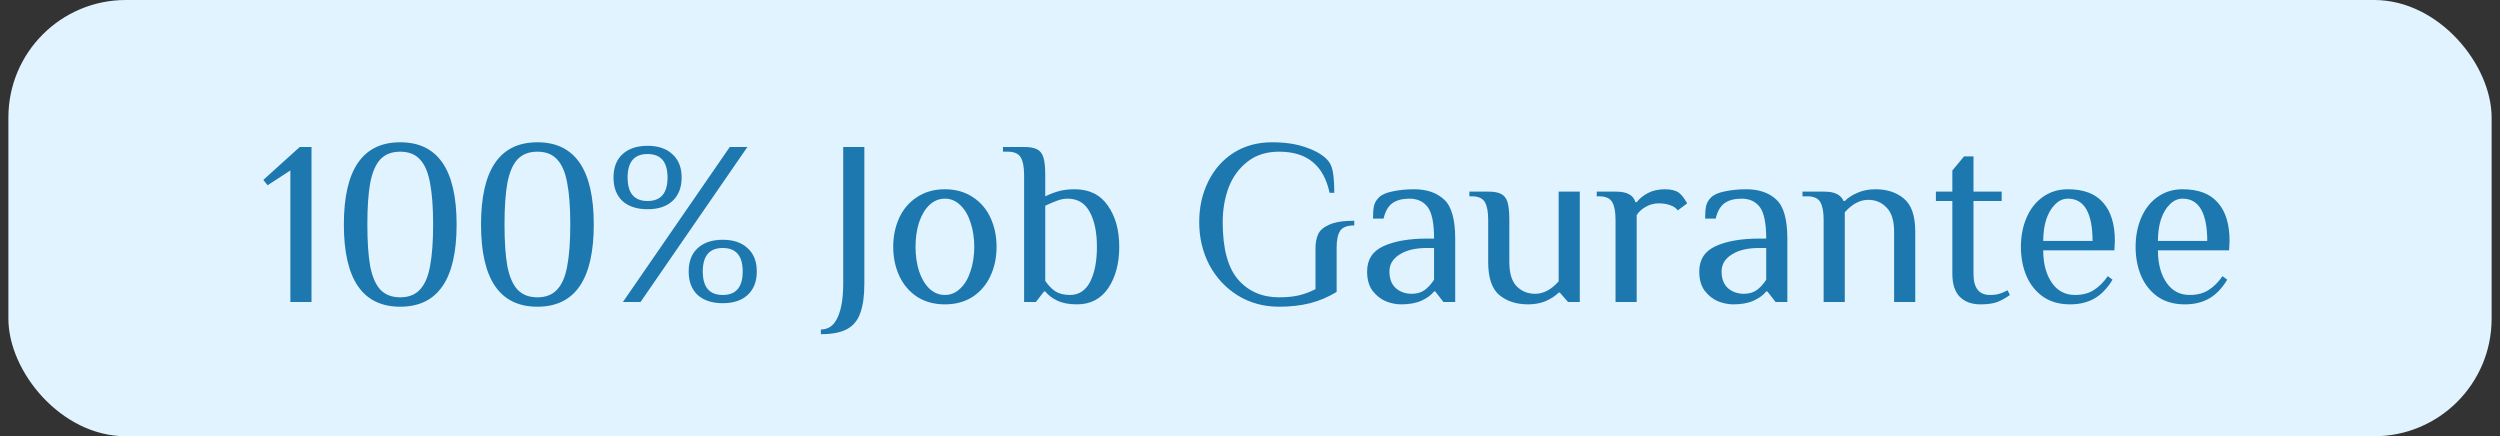 <svg width="149" height="26" viewBox="0 0 149 26" fill="none" xmlns="http://www.w3.org/2000/svg">
<rect x="0" y="0" width="149" height="26" fill="#333333" stroke="none"/>
<rect x="0.5" width="148" height="26" rx="7" fill="#E0F3FF"/>
<path d="M17.306 10.16L15.948 11.042L15.696 10.72L17.866 8.76H18.566V18H17.306V10.16ZM23.854 18.28C21.614 18.28 20.494 16.647 20.494 13.38C20.494 10.113 21.614 8.48 23.854 8.48C26.094 8.48 27.214 10.113 27.214 13.38C27.214 16.647 26.094 18.28 23.854 18.28ZM23.854 17.72C24.358 17.72 24.75 17.566 25.03 17.258C25.319 16.95 25.52 16.483 25.632 15.858C25.753 15.223 25.814 14.397 25.814 13.38C25.814 12.363 25.753 11.541 25.632 10.916C25.52 10.281 25.319 9.81 25.03 9.502C24.75 9.194 24.358 9.04 23.854 9.04C23.35 9.04 22.953 9.194 22.664 9.502C22.384 9.81 22.183 10.281 22.062 10.916C21.95 11.541 21.894 12.363 21.894 13.38C21.894 14.397 21.95 15.223 22.062 15.858C22.183 16.483 22.384 16.95 22.664 17.258C22.953 17.566 23.35 17.72 23.854 17.72ZM32.029 18.28C29.789 18.28 28.669 16.647 28.669 13.38C28.669 10.113 29.789 8.48 32.029 8.48C34.269 8.48 35.389 10.113 35.389 13.38C35.389 16.647 34.269 18.28 32.029 18.28ZM32.029 17.72C32.533 17.72 32.925 17.566 33.205 17.258C33.495 16.95 33.695 16.483 33.807 15.858C33.929 15.223 33.989 14.397 33.989 13.38C33.989 12.363 33.929 11.541 33.807 10.916C33.695 10.281 33.495 9.81 33.205 9.502C32.925 9.194 32.533 9.04 32.029 9.04C31.525 9.04 31.129 9.194 30.839 9.502C30.559 9.81 30.359 10.281 30.237 10.916C30.125 11.541 30.069 12.363 30.069 13.38C30.069 14.397 30.125 15.223 30.237 15.858C30.359 16.483 30.559 16.95 30.839 17.258C31.129 17.566 31.525 17.72 32.029 17.72ZM38.595 12.47C37.961 12.47 37.461 12.307 37.097 11.98C36.742 11.644 36.565 11.177 36.565 10.58C36.565 9.983 36.742 9.521 37.097 9.194C37.461 8.858 37.961 8.69 38.595 8.69C39.23 8.69 39.724 8.858 40.079 9.194C40.443 9.521 40.625 9.983 40.625 10.58C40.625 11.177 40.443 11.644 40.079 11.98C39.724 12.307 39.23 12.47 38.595 12.47ZM38.595 11.98C39.389 11.98 39.785 11.513 39.785 10.58C39.785 9.647 39.389 9.18 38.595 9.18C37.802 9.18 37.405 9.647 37.405 10.58C37.405 11.513 37.802 11.98 38.595 11.98ZM43.075 18.07C42.441 18.07 41.941 17.907 41.577 17.58C41.222 17.244 41.045 16.777 41.045 16.18C41.045 15.583 41.222 15.121 41.577 14.794C41.941 14.458 42.441 14.29 43.075 14.29C43.71 14.29 44.205 14.458 44.559 14.794C44.923 15.121 45.105 15.583 45.105 16.18C45.105 16.777 44.923 17.244 44.559 17.58C44.205 17.907 43.71 18.07 43.075 18.07ZM43.075 17.58C43.868 17.58 44.265 17.113 44.265 16.18C44.265 15.247 43.868 14.78 43.075 14.78C42.282 14.78 41.885 15.247 41.885 16.18C41.885 17.113 42.282 17.58 43.075 17.58ZM43.495 8.76H44.545L38.175 18H37.125L43.495 8.76ZM48.925 19.638C49.373 19.638 49.704 19.4 49.919 18.924C50.143 18.448 50.255 17.776 50.255 16.908V8.76H51.515V16.908C51.515 17.636 51.435 18.215 51.277 18.644C51.127 19.083 50.866 19.405 50.493 19.61C50.119 19.815 49.597 19.918 48.925 19.918V19.638ZM56.316 18.14C55.681 18.14 55.13 17.991 54.663 17.692C54.197 17.384 53.842 16.969 53.599 16.446C53.357 15.923 53.236 15.345 53.236 14.71C53.236 14.075 53.357 13.497 53.599 12.974C53.842 12.451 54.197 12.041 54.663 11.742C55.13 11.434 55.681 11.28 56.316 11.28C56.95 11.28 57.501 11.434 57.968 11.742C58.434 12.041 58.789 12.451 59.032 12.974C59.274 13.497 59.395 14.075 59.395 14.71C59.395 15.345 59.274 15.923 59.032 16.446C58.789 16.969 58.434 17.384 57.968 17.692C57.501 17.991 56.95 18.14 56.316 18.14ZM56.316 17.58C56.661 17.58 56.964 17.454 57.225 17.202C57.496 16.95 57.702 16.605 57.842 16.166C57.991 15.727 58.066 15.242 58.066 14.71C58.066 14.178 57.991 13.693 57.842 13.254C57.702 12.815 57.496 12.47 57.225 12.218C56.964 11.966 56.661 11.84 56.316 11.84C55.97 11.84 55.662 11.966 55.392 12.218C55.13 12.47 54.925 12.815 54.776 13.254C54.636 13.693 54.566 14.178 54.566 14.71C54.566 15.242 54.636 15.727 54.776 16.166C54.925 16.605 55.13 16.95 55.392 17.202C55.662 17.454 55.97 17.58 56.316 17.58ZM64.187 18.14C63.711 18.14 63.319 18.065 63.011 17.916C62.703 17.767 62.465 17.585 62.297 17.37H62.227L61.737 18H61.037V10.44C61.037 9.964 60.972 9.614 60.841 9.39C60.711 9.157 60.449 9.04 60.057 9.04H59.777V8.76H61.037C61.383 8.76 61.639 8.807 61.807 8.9C61.985 8.984 62.111 9.143 62.185 9.376C62.26 9.609 62.297 9.964 62.297 10.44V11.7C62.568 11.569 62.839 11.467 63.109 11.392C63.38 11.317 63.693 11.28 64.047 11.28C64.915 11.28 65.573 11.602 66.021 12.246C66.479 12.89 66.707 13.711 66.707 14.71C66.707 15.699 66.488 16.521 66.049 17.174C65.611 17.818 64.99 18.14 64.187 18.14ZM63.767 17.58C64.299 17.58 64.701 17.319 64.971 16.796C65.242 16.264 65.377 15.569 65.377 14.71C65.377 13.842 65.233 13.147 64.943 12.624C64.663 12.101 64.225 11.84 63.627 11.84C63.431 11.84 63.231 11.877 63.025 11.952C62.82 12.027 62.577 12.129 62.297 12.26V16.74C62.465 16.992 62.661 17.197 62.885 17.356C63.119 17.505 63.413 17.58 63.767 17.58ZM76.233 18.28C75.319 18.28 74.497 18.056 73.769 17.608C73.051 17.16 72.486 16.553 72.075 15.788C71.674 15.013 71.473 14.164 71.473 13.24C71.473 12.353 71.651 11.551 72.005 10.832C72.36 10.104 72.864 9.53 73.517 9.11C74.18 8.69 74.945 8.48 75.813 8.48C76.616 8.48 77.307 8.587 77.885 8.802C78.473 9.007 78.903 9.273 79.173 9.6C79.323 9.787 79.416 10.034 79.453 10.342C79.5 10.65 79.523 11.033 79.523 11.49H79.243C79.066 10.669 78.73 10.057 78.235 9.656C77.741 9.245 77.073 9.04 76.233 9.04C75.477 9.04 74.847 9.241 74.343 9.642C73.839 10.034 73.466 10.547 73.223 11.182C72.99 11.817 72.873 12.503 72.873 13.24C72.873 14.817 73.181 15.961 73.797 16.67C74.413 17.37 75.225 17.72 76.233 17.72C76.709 17.72 77.115 17.678 77.451 17.594C77.787 17.51 78.105 17.389 78.403 17.23V14.794C78.403 14.477 78.455 14.201 78.557 13.968C78.66 13.735 78.879 13.543 79.215 13.394C79.561 13.235 80.06 13.156 80.713 13.156V13.436C80.293 13.436 80.013 13.543 79.873 13.758C79.733 13.973 79.663 14.309 79.663 14.766V17.398C79.159 17.706 78.632 17.93 78.081 18.07C77.531 18.21 76.915 18.28 76.233 18.28ZM83.51 18.14C83.211 18.14 82.908 18.079 82.6 17.958C82.292 17.827 82.026 17.617 81.802 17.328C81.587 17.039 81.48 16.656 81.48 16.18C81.48 15.471 81.806 14.967 82.46 14.668C83.122 14.369 83.986 14.22 85.05 14.22H85.47C85.47 13.305 85.344 12.68 85.092 12.344C84.84 12.008 84.476 11.84 84 11.84C83.58 11.84 83.244 11.929 82.992 12.106C82.74 12.283 82.562 12.591 82.46 13.03H81.83C81.83 12.713 81.848 12.465 81.886 12.288C81.923 12.101 82.021 11.929 82.18 11.77C82.348 11.602 82.623 11.481 83.006 11.406C83.398 11.322 83.822 11.28 84.28 11.28C85.036 11.28 85.633 11.485 86.072 11.896C86.51 12.297 86.73 13.072 86.73 14.22V18H86.03L85.54 17.37H85.47C85.302 17.585 85.054 17.767 84.728 17.916C84.401 18.065 83.995 18.14 83.51 18.14ZM84.14 17.51C84.448 17.51 84.704 17.435 84.91 17.286C85.115 17.137 85.302 16.931 85.47 16.67V14.78H85.05C84.359 14.78 83.813 14.911 83.412 15.172C83.01 15.424 82.81 15.76 82.81 16.18C82.81 16.609 82.936 16.941 83.188 17.174C83.449 17.398 83.766 17.51 84.14 17.51ZM91.076 18.14C90.376 18.14 89.802 17.953 89.354 17.58C88.915 17.207 88.696 16.553 88.696 15.62V13.1C88.696 12.624 88.63 12.274 88.5 12.05C88.369 11.817 88.108 11.7 87.716 11.7H87.576V11.42H88.696C89.041 11.42 89.298 11.467 89.466 11.56C89.643 11.644 89.769 11.803 89.844 12.036C89.918 12.269 89.956 12.624 89.956 13.1V15.62C89.956 16.273 90.1 16.754 90.39 17.062C90.689 17.361 91.057 17.51 91.496 17.51C91.99 17.51 92.457 17.263 92.896 16.768V11.42H94.156V18H93.456L92.966 17.44H92.896C92.7 17.636 92.443 17.804 92.126 17.944C91.818 18.075 91.468 18.14 91.076 18.14ZM96.286 13.1C96.286 12.624 96.221 12.274 96.09 12.05C95.959 11.817 95.698 11.7 95.306 11.7H95.166V11.42H96.286C96.641 11.42 96.907 11.471 97.084 11.574C97.271 11.667 97.401 11.826 97.476 12.05H97.546C97.714 11.835 97.938 11.653 98.218 11.504C98.507 11.355 98.843 11.28 99.226 11.28C99.599 11.28 99.879 11.35 100.066 11.49C100.225 11.611 100.388 11.821 100.556 12.12L99.996 12.54C99.893 12.4 99.744 12.297 99.548 12.232C99.352 12.157 99.128 12.12 98.876 12.12C98.596 12.12 98.339 12.185 98.106 12.316C97.873 12.437 97.686 12.605 97.546 12.82V18H96.286V13.1ZM103.306 18.14C103.008 18.14 102.704 18.079 102.396 17.958C102.088 17.827 101.822 17.617 101.598 17.328C101.384 17.039 101.276 16.656 101.276 16.18C101.276 15.471 101.603 14.967 102.256 14.668C102.919 14.369 103.782 14.22 104.846 14.22H105.266C105.266 13.305 105.14 12.68 104.888 12.344C104.636 12.008 104.272 11.84 103.796 11.84C103.376 11.84 103.04 11.929 102.788 12.106C102.536 12.283 102.359 12.591 102.256 13.03H101.626C101.626 12.713 101.645 12.465 101.682 12.288C101.72 12.101 101.818 11.929 101.976 11.77C102.144 11.602 102.42 11.481 102.802 11.406C103.194 11.322 103.619 11.28 104.076 11.28C104.832 11.28 105.43 11.485 105.868 11.896C106.307 12.297 106.526 13.072 106.526 14.22V18H105.826L105.336 17.37H105.266C105.098 17.585 104.851 17.767 104.524 17.916C104.198 18.065 103.792 18.14 103.306 18.14ZM103.936 17.51C104.244 17.51 104.501 17.435 104.706 17.286C104.912 17.137 105.098 16.931 105.266 16.67V14.78H104.846C104.156 14.78 103.61 14.911 103.208 15.172C102.807 15.424 102.606 15.76 102.606 16.18C102.606 16.609 102.732 16.941 102.984 17.174C103.246 17.398 103.563 17.51 103.936 17.51ZM108.689 13.1C108.689 12.624 108.623 12.274 108.493 12.05C108.362 11.817 108.101 11.7 107.709 11.7H107.429V11.42H108.689C109.034 11.42 109.295 11.467 109.473 11.56C109.659 11.653 109.795 11.793 109.879 11.98H109.949C110.145 11.784 110.397 11.621 110.705 11.49C111.022 11.35 111.377 11.28 111.769 11.28C112.469 11.28 113.038 11.467 113.477 11.84C113.925 12.213 114.149 12.867 114.149 13.8V18H112.889V13.8C112.889 13.147 112.739 12.671 112.441 12.372C112.151 12.064 111.787 11.91 111.349 11.91C110.854 11.91 110.387 12.157 109.949 12.652V18H108.689V13.1ZM118.04 18.14C117.517 18.14 117.107 17.991 116.808 17.692C116.509 17.393 116.36 16.936 116.36 16.32V11.98H115.38V11.42H116.36V10.16L117.06 9.32H117.62V11.42H119.3V11.98H117.62V16.32C117.62 17.16 117.947 17.58 118.6 17.58C118.824 17.58 119.011 17.557 119.16 17.51C119.319 17.463 119.482 17.393 119.65 17.3L119.79 17.58C119.575 17.739 119.337 17.874 119.076 17.986C118.815 18.089 118.469 18.14 118.04 18.14ZM123.386 18.14C122.752 18.14 122.215 17.991 121.776 17.692C121.338 17.384 121.006 16.973 120.782 16.46C120.558 15.937 120.446 15.354 120.446 14.71C120.446 14.075 120.558 13.497 120.782 12.974C121.006 12.451 121.328 12.041 121.748 11.742C122.178 11.434 122.677 11.28 123.246 11.28C124.189 11.28 124.889 11.546 125.346 12.078C125.813 12.601 126.046 13.361 126.046 14.36L126.018 14.92H121.776C121.776 15.704 121.944 16.343 122.28 16.838C122.616 17.333 123.078 17.58 123.666 17.58C124.105 17.58 124.474 17.487 124.772 17.3C125.08 17.113 125.365 16.833 125.626 16.46L125.906 16.67C125.598 17.183 125.239 17.557 124.828 17.79C124.418 18.023 123.937 18.14 123.386 18.14ZM124.716 14.36C124.716 13.539 124.595 12.913 124.352 12.484C124.11 12.055 123.741 11.84 123.246 11.84C122.966 11.84 122.714 11.952 122.49 12.176C122.266 12.391 122.089 12.689 121.958 13.072C121.837 13.455 121.776 13.884 121.776 14.36H124.716ZM130.222 18.14C129.588 18.14 129.051 17.991 128.612 17.692C128.174 17.384 127.842 16.973 127.618 16.46C127.394 15.937 127.282 15.354 127.282 14.71C127.282 14.075 127.394 13.497 127.618 12.974C127.842 12.451 128.164 12.041 128.584 11.742C129.014 11.434 129.513 11.28 130.082 11.28C131.025 11.28 131.725 11.546 132.182 12.078C132.649 12.601 132.882 13.361 132.882 14.36L132.854 14.92H128.612C128.612 15.704 128.78 16.343 129.116 16.838C129.452 17.333 129.914 17.58 130.502 17.58C130.941 17.58 131.31 17.487 131.608 17.3C131.916 17.113 132.201 16.833 132.462 16.46L132.742 16.67C132.434 17.183 132.075 17.557 131.664 17.79C131.254 18.023 130.773 18.14 130.222 18.14ZM131.552 14.36C131.552 13.539 131.431 12.913 131.188 12.484C130.946 12.055 130.577 11.84 130.082 11.84C129.802 11.84 129.55 11.952 129.326 12.176C129.102 12.391 128.925 12.689 128.794 13.072C128.673 13.455 128.612 13.884 128.612 14.36H131.552Z" fill="#1D78B0"/>
</svg>
